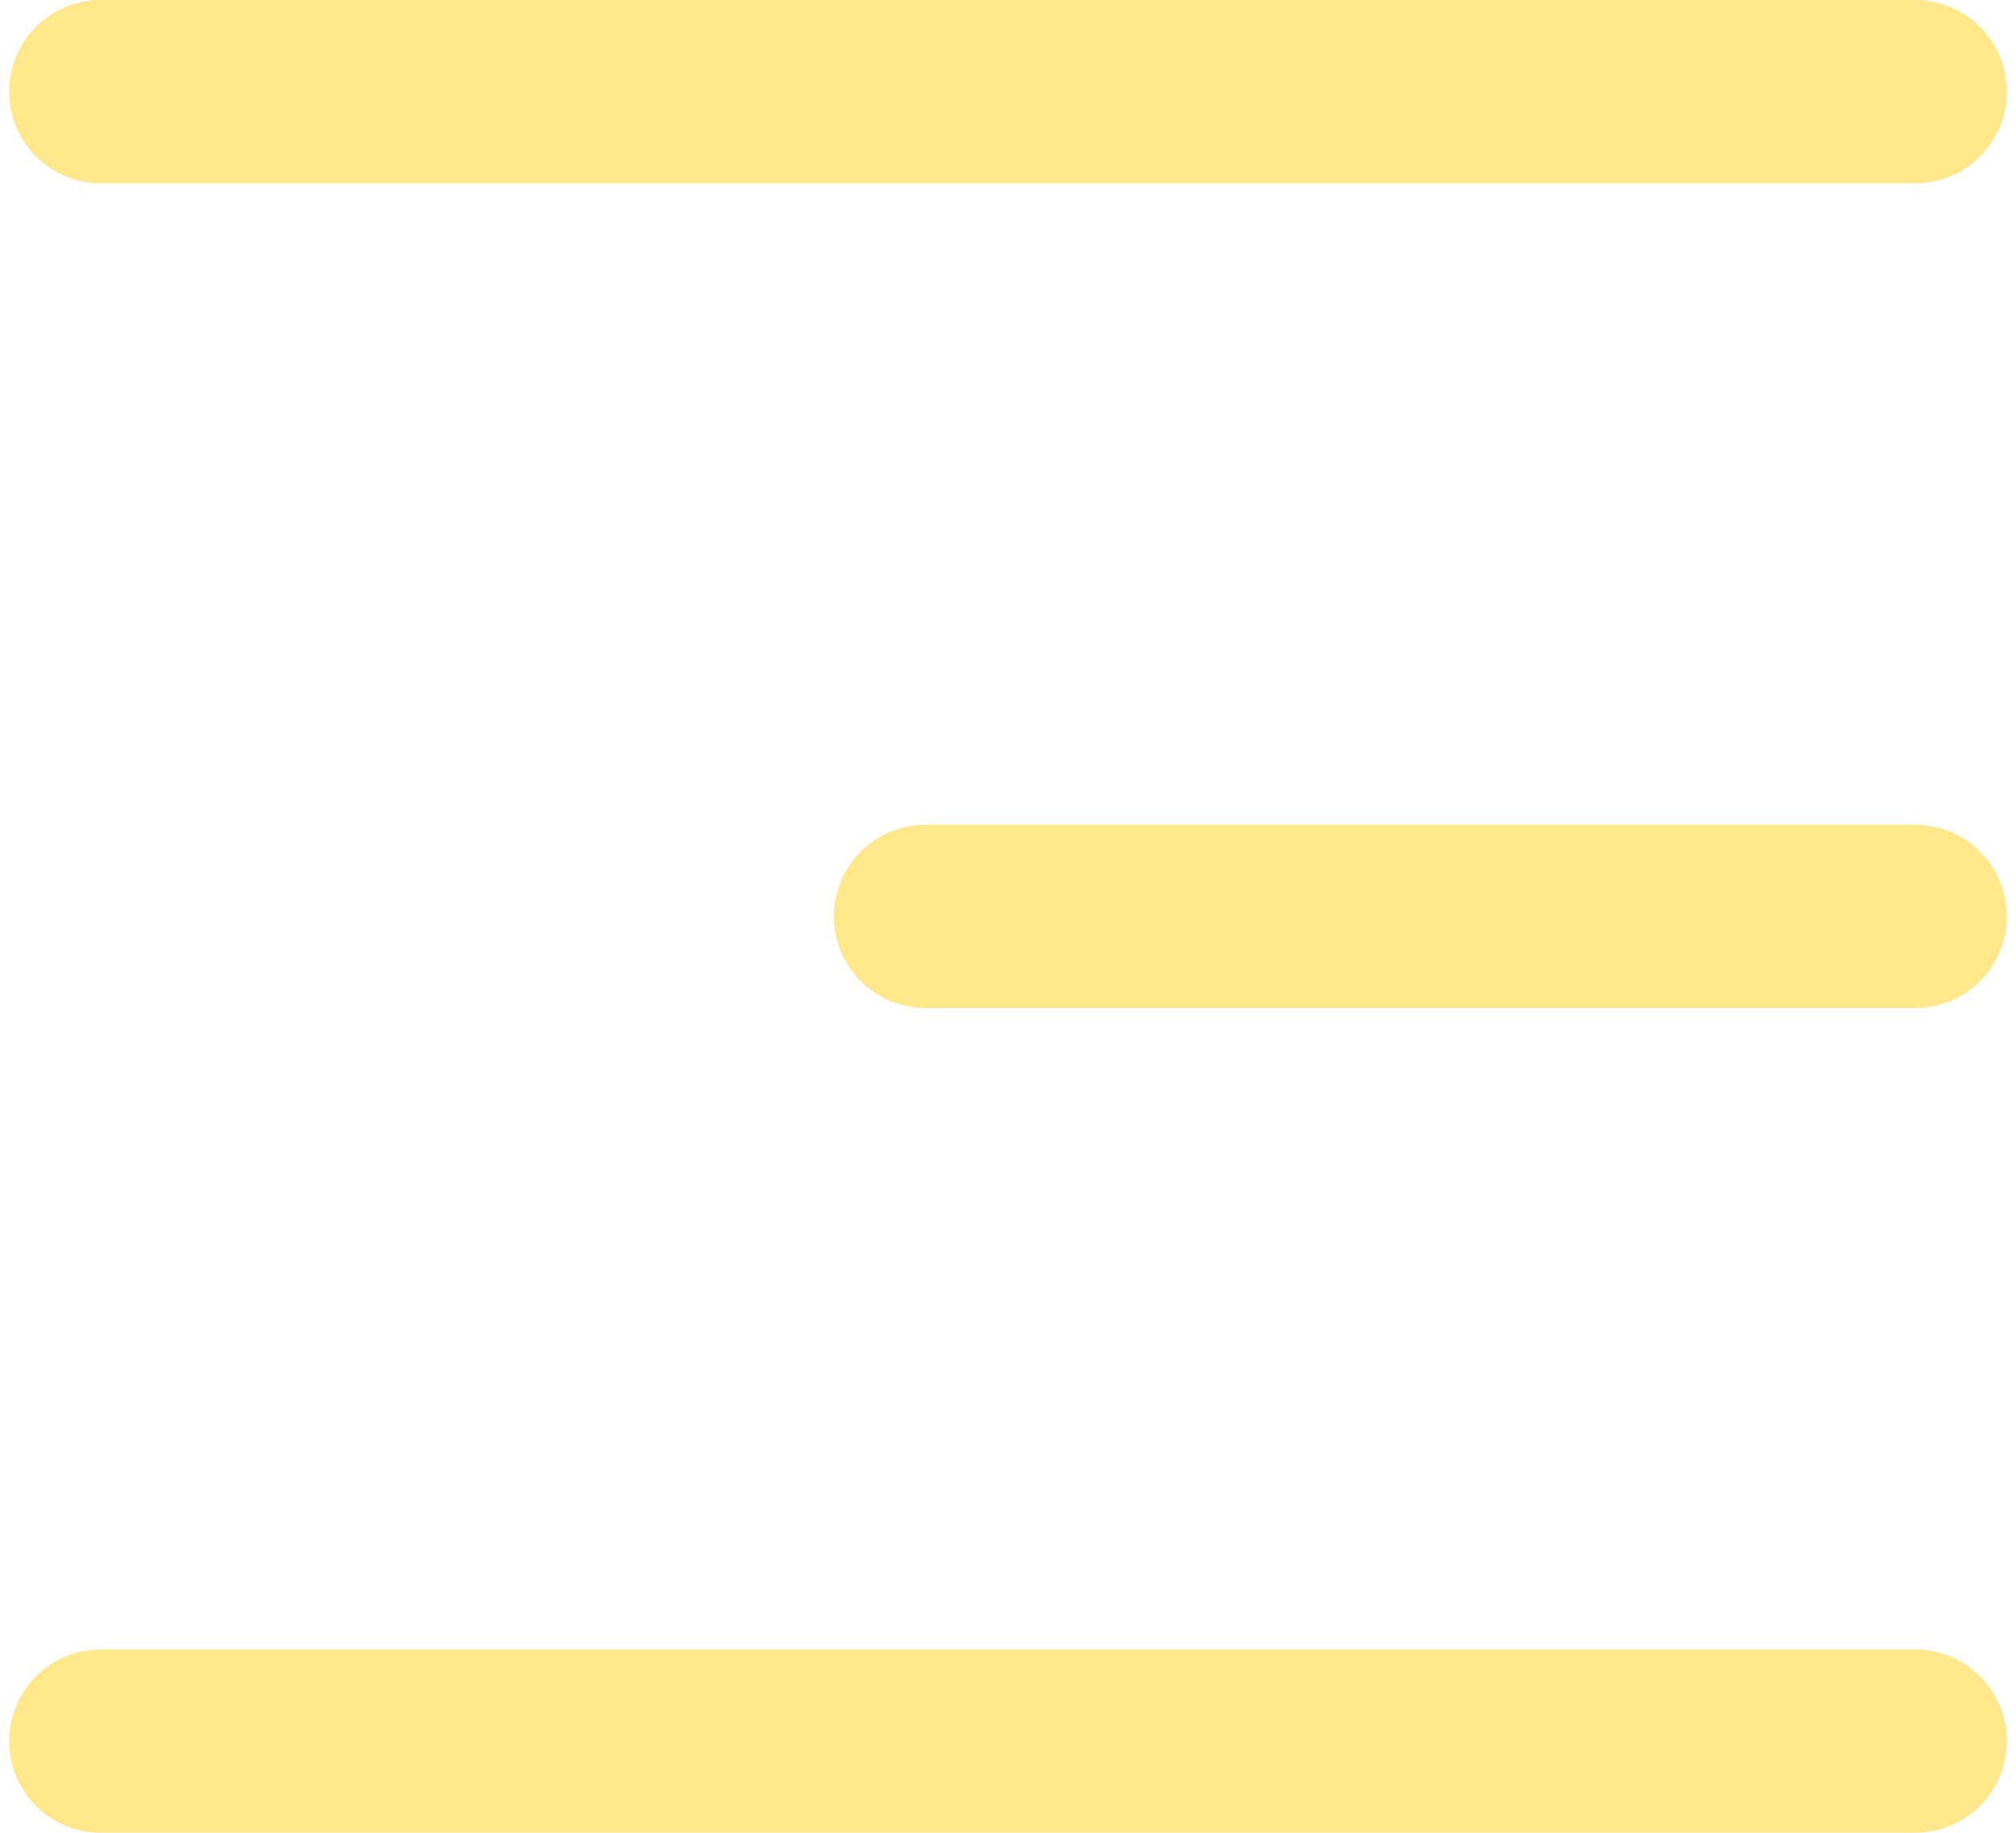 <svg width="22" height="20" viewBox="0 0 22 20" fill="none" xmlns="http://www.w3.org/2000/svg">
<path d="M1.1 1H20.9" stroke="#FFE78B" stroke-width="2" stroke-linecap="round"/>
<path d="M10.1 10L20.9 10" stroke="#FFE78B" stroke-width="2" stroke-linecap="round"/>
<path d="M1.1 19H20.9" stroke="#FFE78B" stroke-width="2" stroke-linecap="round"/>
</svg>
